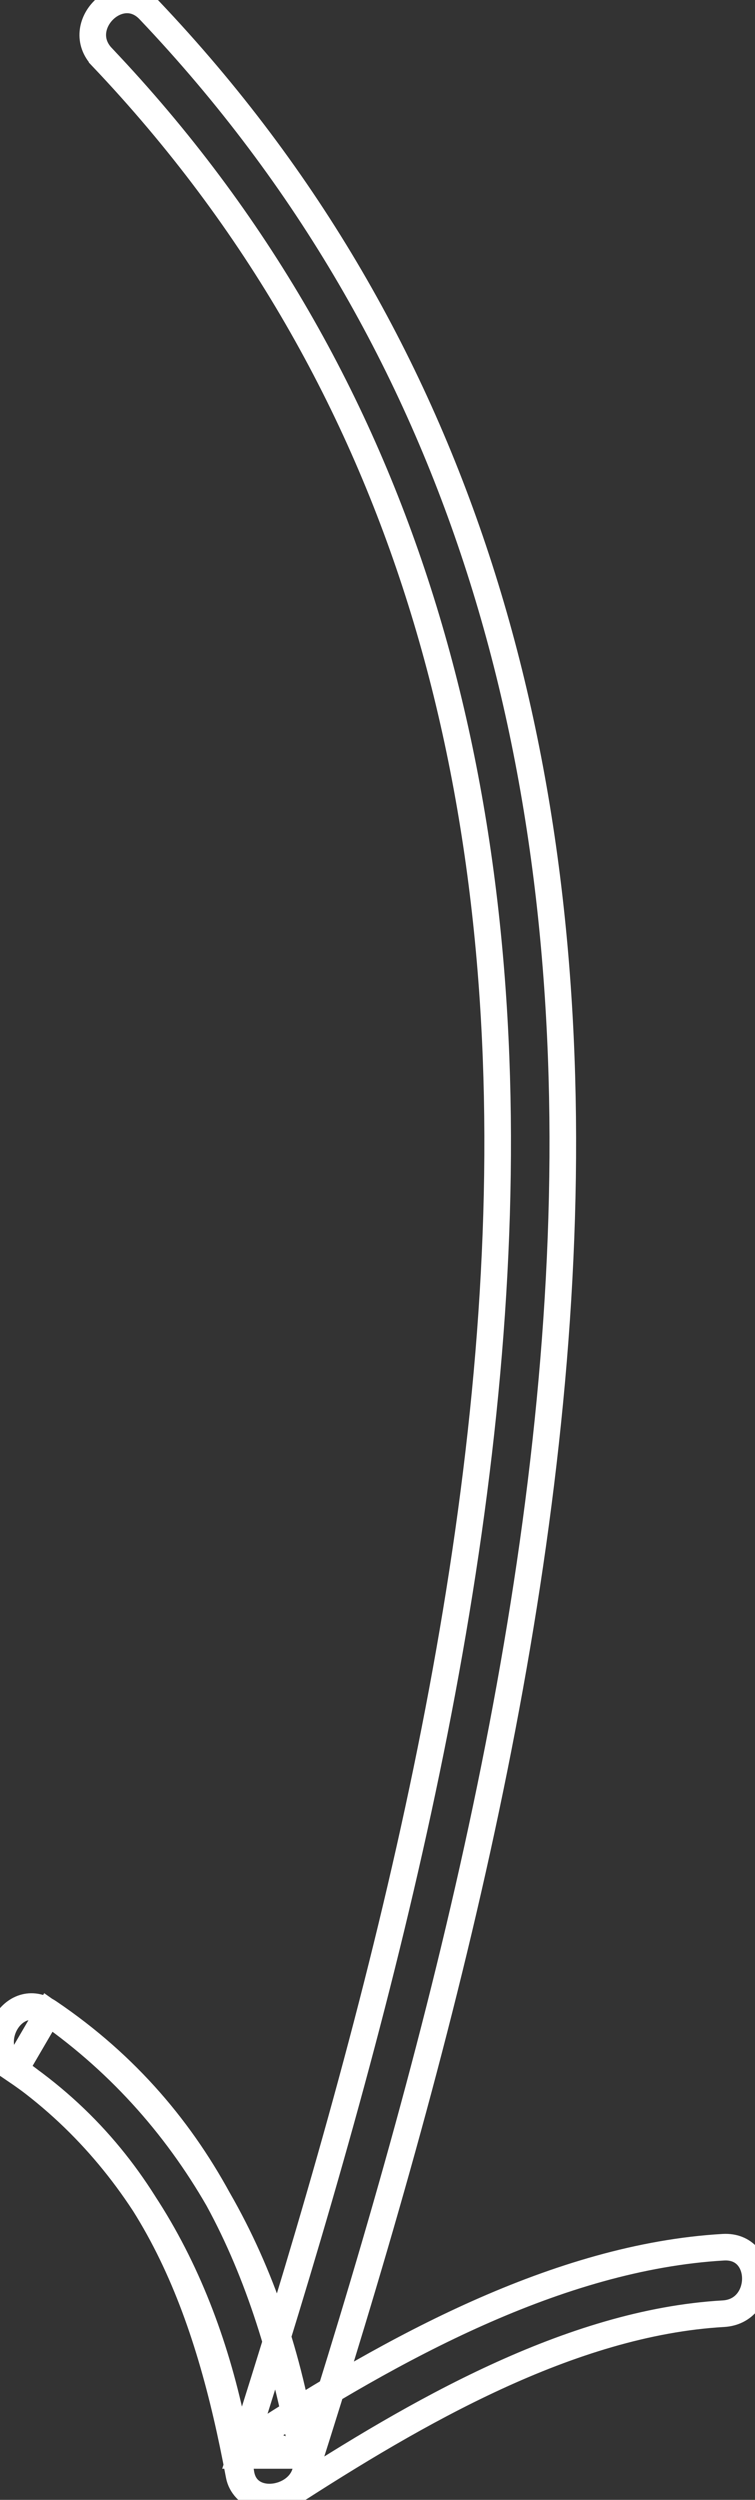 <svg id="Capa_2" data-name="Capa 2" xmlns="http://www.w3.org/2000/svg" viewBox="0 0 28.39 94"
      fill="none">
    <rect x="0" y="0" width="28.39" height="94" fill="#333333" stroke="none"/>
    <path stroke="#FFF"
        strokeLinecap="round"
        d="M3.84,2.15c23.42,24.67,14.4,61.31,5.2,90.18h2.41c-1-6.68-4.03-12.72-9.63-16.66l-1.26,2.16c5.33,3.61,7.28,9.1,8.43,15.25.15.78,1.2,1.16,1.84.75,4.76-3.08,10.61-6.5,16.37-6.83,1.6-.09,1.61-2.59,0-2.5-6.22.36-12.5,3.85-17.63,7.17l1.84.75c-1.27-6.83-3.69-12.77-9.57-16.75-1.34-.91-2.57,1.24-1.26,2.16,5.07,3.56,7.59,9.18,8.48,15.17.2,1.31,2.07,1.07,2.41,0C20.96,63.19,29.72,25.78,5.61.38c-1.11-1.17-2.88.6-1.77,1.77h0Z"/>
</svg>